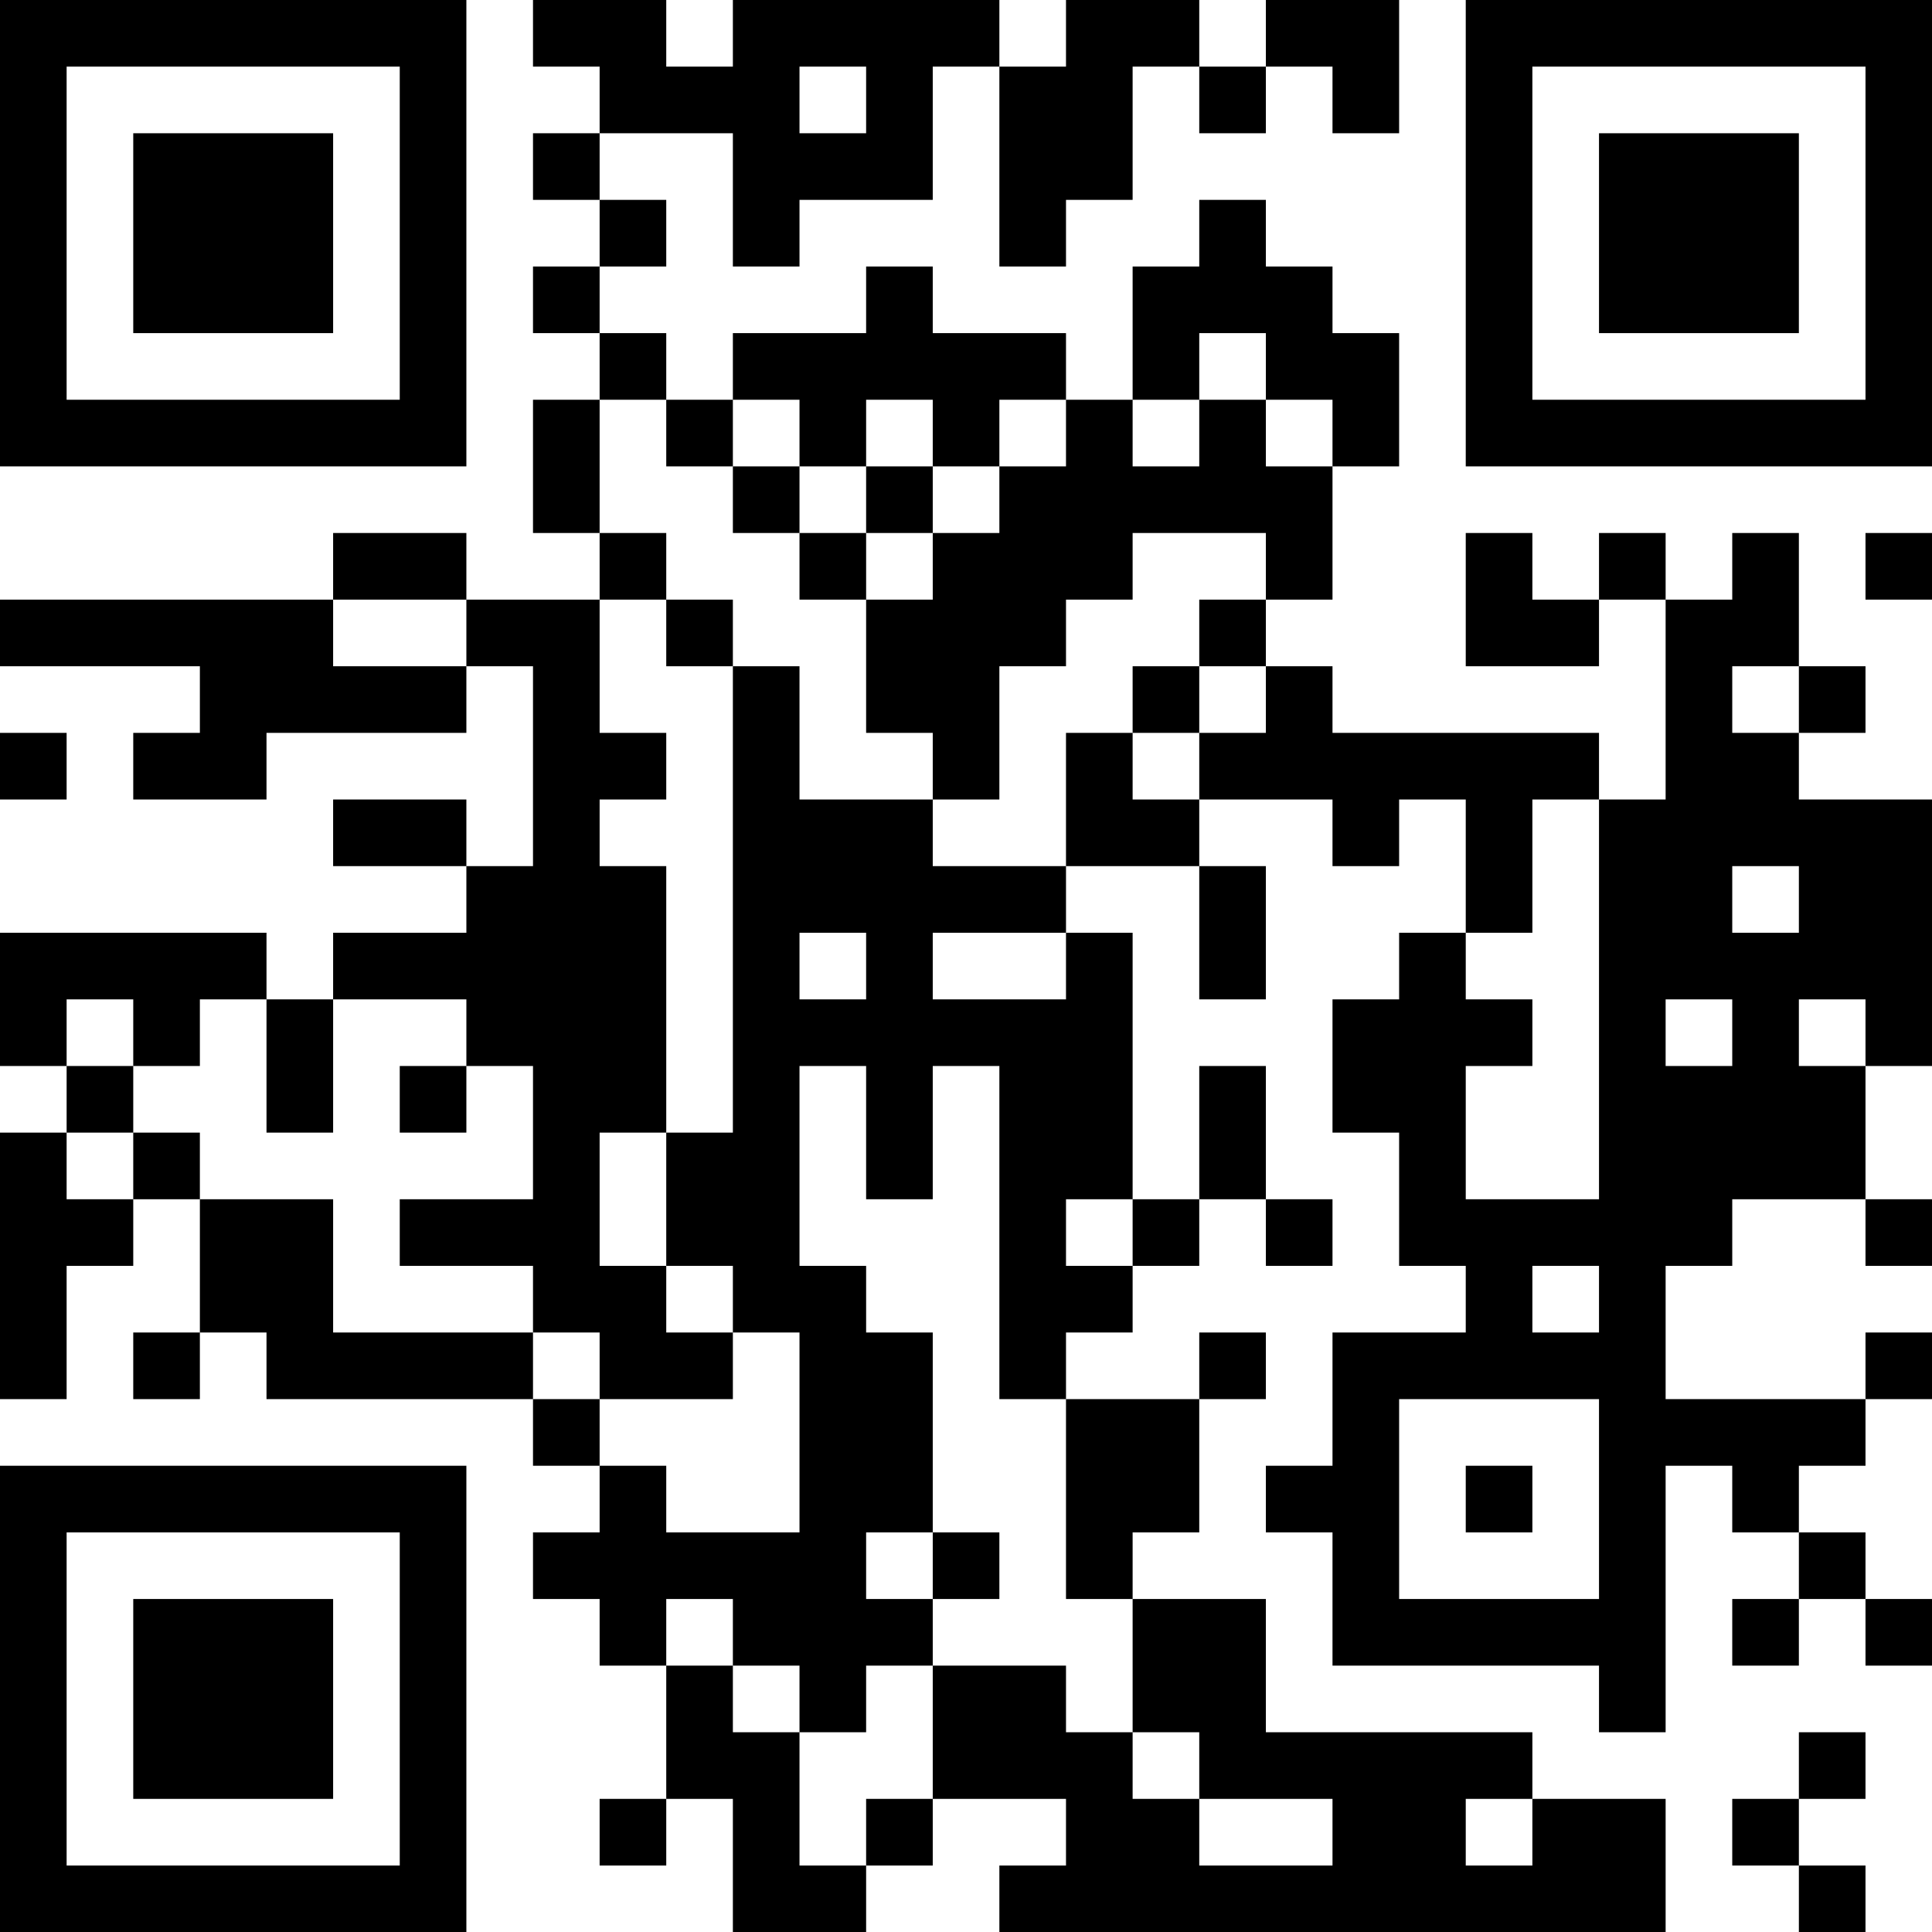 <?xml version="1.0" encoding="UTF-8"?>
<svg xmlns="http://www.w3.org/2000/svg" version="1.1" width="200" height="200" viewBox="0 0 200 200"><rect x="0" y="0" width="200" height="200" fill="#ffffff"/><g transform="scale(6.897)"><g transform="translate(0,0)"><path fill-rule="evenodd" d="M8 0L8 1L9 1L9 2L8 2L8 3L9 3L9 4L8 4L8 5L9 5L9 6L8 6L8 8L9 8L9 9L7 9L7 8L5 8L5 9L0 9L0 10L3 10L3 11L2 11L2 12L4 12L4 11L7 11L7 10L8 10L8 13L7 13L7 12L5 12L5 13L7 13L7 14L5 14L5 15L4 15L4 14L0 14L0 16L1 16L1 17L0 17L0 21L1 21L1 19L2 19L2 18L3 18L3 20L2 20L2 21L3 21L3 20L4 20L4 21L8 21L8 22L9 22L9 23L8 23L8 24L9 24L9 25L10 25L10 27L9 27L9 28L10 28L10 27L11 27L11 29L13 29L13 28L14 28L14 27L16 27L16 28L15 28L15 29L25 29L25 27L23 27L23 26L19 26L19 24L17 24L17 23L18 23L18 21L19 21L19 20L18 20L18 21L16 21L16 20L17 20L17 19L18 19L18 18L19 18L19 19L20 19L20 18L19 18L19 16L18 16L18 18L17 18L17 14L16 14L16 13L18 13L18 15L19 15L19 13L18 13L18 12L20 12L20 13L21 13L21 12L22 12L22 14L21 14L21 15L20 15L20 17L21 17L21 19L22 19L22 20L20 20L20 22L19 22L19 23L20 23L20 25L24 25L24 26L25 26L25 22L26 22L26 23L27 23L27 24L26 24L26 25L27 25L27 24L28 24L28 25L29 25L29 24L28 24L28 23L27 23L27 22L28 22L28 21L29 21L29 20L28 20L28 21L25 21L25 19L26 19L26 18L28 18L28 19L29 19L29 18L28 18L28 16L29 16L29 12L27 12L27 11L28 11L28 10L27 10L27 8L26 8L26 9L25 9L25 8L24 8L24 9L23 9L23 8L22 8L22 10L24 10L24 9L25 9L25 12L24 12L24 11L20 11L20 10L19 10L19 9L20 9L20 7L21 7L21 5L20 5L20 4L19 4L19 3L18 3L18 4L17 4L17 6L16 6L16 5L14 5L14 4L13 4L13 5L11 5L11 6L10 6L10 5L9 5L9 4L10 4L10 3L9 3L9 2L11 2L11 4L12 4L12 3L14 3L14 1L15 1L15 4L16 4L16 3L17 3L17 1L18 1L18 2L19 2L19 1L20 1L20 2L21 2L21 0L19 0L19 1L18 1L18 0L16 0L16 1L15 1L15 0L11 0L11 1L10 1L10 0ZM12 1L12 2L13 2L13 1ZM18 5L18 6L17 6L17 7L18 7L18 6L19 6L19 7L20 7L20 6L19 6L19 5ZM9 6L9 8L10 8L10 9L9 9L9 11L10 11L10 12L9 12L9 13L10 13L10 17L9 17L9 19L10 19L10 20L11 20L11 21L9 21L9 20L8 20L8 19L6 19L6 18L8 18L8 16L7 16L7 15L5 15L5 17L4 17L4 15L3 15L3 16L2 16L2 15L1 15L1 16L2 16L2 17L1 17L1 18L2 18L2 17L3 17L3 18L5 18L5 20L8 20L8 21L9 21L9 22L10 22L10 23L12 23L12 20L11 20L11 19L10 19L10 17L11 17L11 10L12 10L12 12L14 12L14 13L16 13L16 11L17 11L17 12L18 12L18 11L19 11L19 10L18 10L18 9L19 9L19 8L17 8L17 9L16 9L16 10L15 10L15 12L14 12L14 11L13 11L13 9L14 9L14 8L15 8L15 7L16 7L16 6L15 6L15 7L14 7L14 6L13 6L13 7L12 7L12 6L11 6L11 7L10 7L10 6ZM11 7L11 8L12 8L12 9L13 9L13 8L14 8L14 7L13 7L13 8L12 8L12 7ZM28 8L28 9L29 9L29 8ZM5 9L5 10L7 10L7 9ZM10 9L10 10L11 10L11 9ZM17 10L17 11L18 11L18 10ZM26 10L26 11L27 11L27 10ZM0 11L0 12L1 12L1 11ZM23 12L23 14L22 14L22 15L23 15L23 16L22 16L22 18L24 18L24 12ZM26 13L26 14L27 14L27 13ZM12 14L12 15L13 15L13 14ZM14 14L14 15L16 15L16 14ZM25 15L25 16L26 16L26 15ZM27 15L27 16L28 16L28 15ZM6 16L6 17L7 17L7 16ZM12 16L12 19L13 19L13 20L14 20L14 23L13 23L13 24L14 24L14 25L13 25L13 26L12 26L12 25L11 25L11 24L10 24L10 25L11 25L11 26L12 26L12 28L13 28L13 27L14 27L14 25L16 25L16 26L17 26L17 27L18 27L18 28L20 28L20 27L18 27L18 26L17 26L17 24L16 24L16 21L15 21L15 16L14 16L14 18L13 18L13 16ZM16 18L16 19L17 19L17 18ZM23 19L23 20L24 20L24 19ZM21 21L21 24L24 24L24 21ZM22 22L22 23L23 23L23 22ZM14 23L14 24L15 24L15 23ZM27 26L27 27L26 27L26 28L27 28L27 29L28 29L28 28L27 28L27 27L28 27L28 26ZM22 27L22 28L23 28L23 27ZM0 0L0 7L7 7L7 0ZM1 1L1 6L6 6L6 1ZM2 2L2 5L5 5L5 2ZM22 0L22 7L29 7L29 0ZM23 1L23 6L28 6L28 1ZM24 2L24 5L27 5L27 2ZM0 22L0 29L7 29L7 22ZM1 23L1 28L6 28L6 23ZM2 24L2 27L5 27L5 24Z" fill="#000000"/></g></g></svg>
